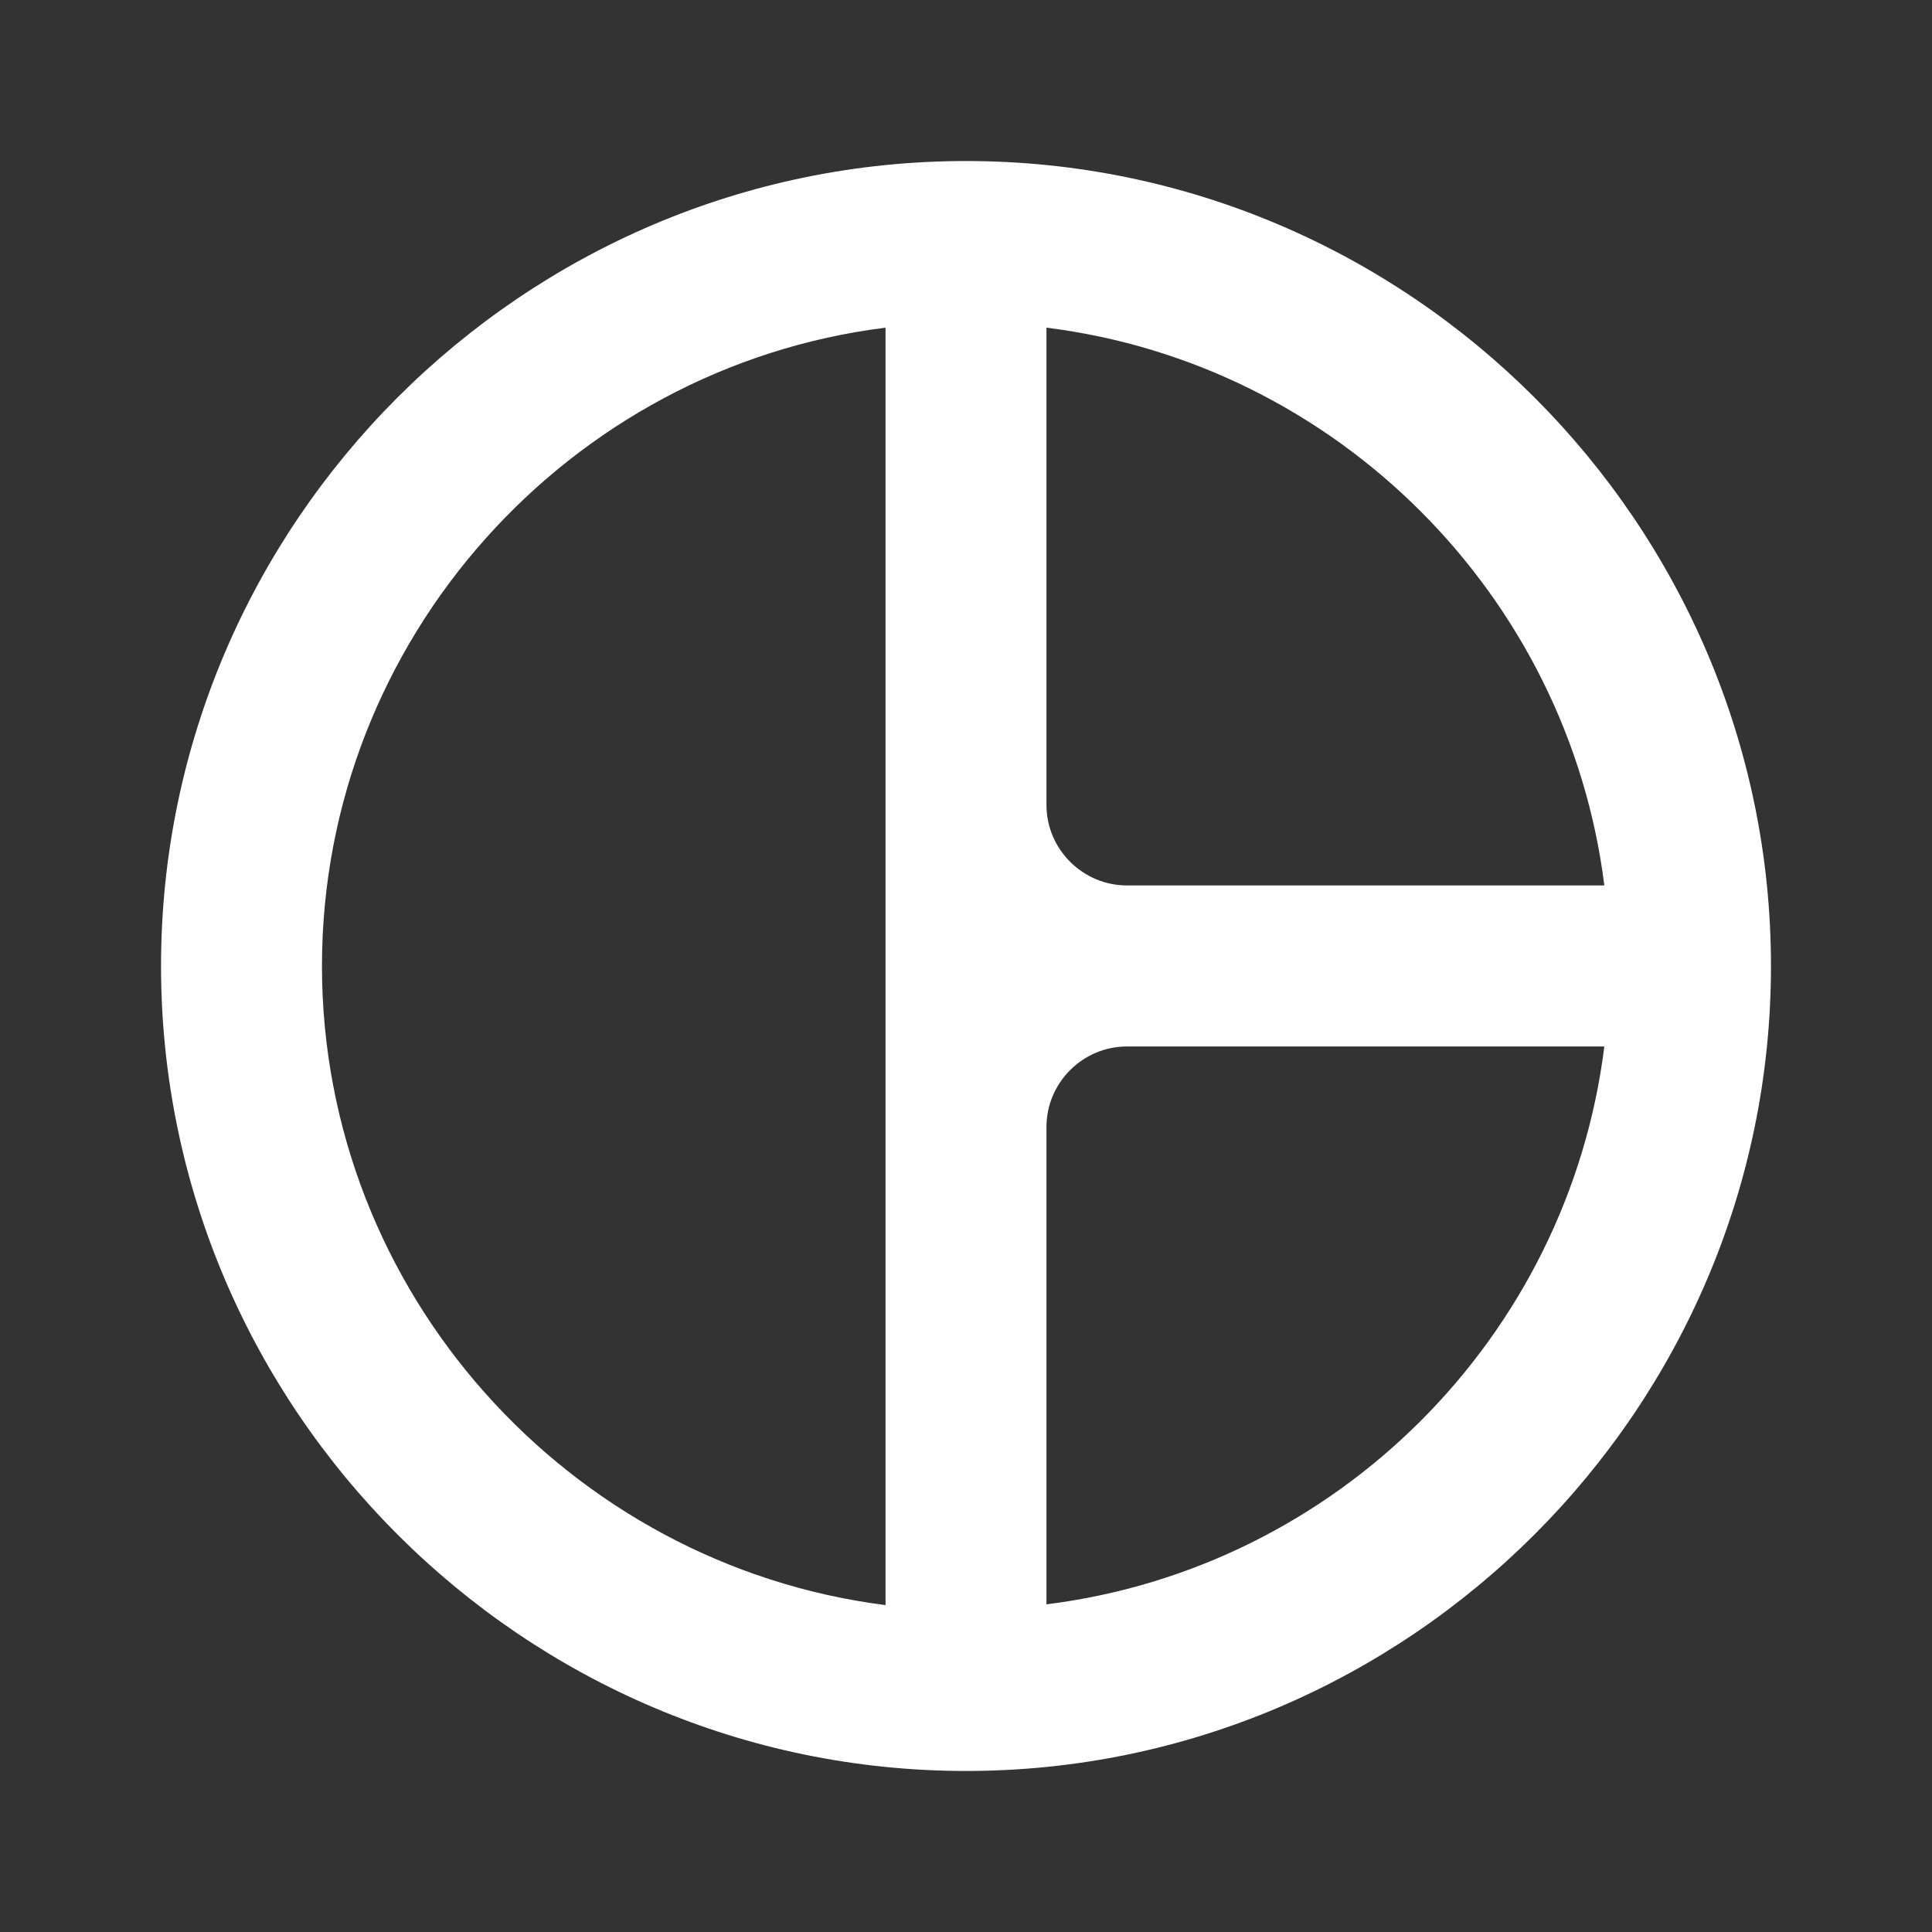 <svg width="20" height="20" viewBox="0 0 20 20" fill="#fff" xmlns="http://www.w3.org/2000/svg">
<rect x="0" y="0" width="20" height="20" fill="#333333" stroke="none"/>
<path d="M10 1.667C5.417 1.667 1.667 5.417 1.667 10C1.667 14.583 5.417 18.333 10 18.333C14.583 18.333 18.333 14.583 18.333 10C18.333 5.417 14.583 1.667 10 1.667ZM10.833 3.392C13.842 3.767 16.233 6.167 16.608 9.166H11.667C11.208 9.166 10.833 8.791 10.833 8.333V3.392ZM3.333 10C3.333 6.617 5.892 3.8 9.167 3.392V16.616C5.892 16.2 3.333 13.383 3.333 10ZM10.833 16.608V11.666C10.833 11.208 11.208 10.833 11.667 10.833H16.608C16.233 13.841 13.842 16.233 10.833 16.608Z" fill="#fff"/>
</svg>
